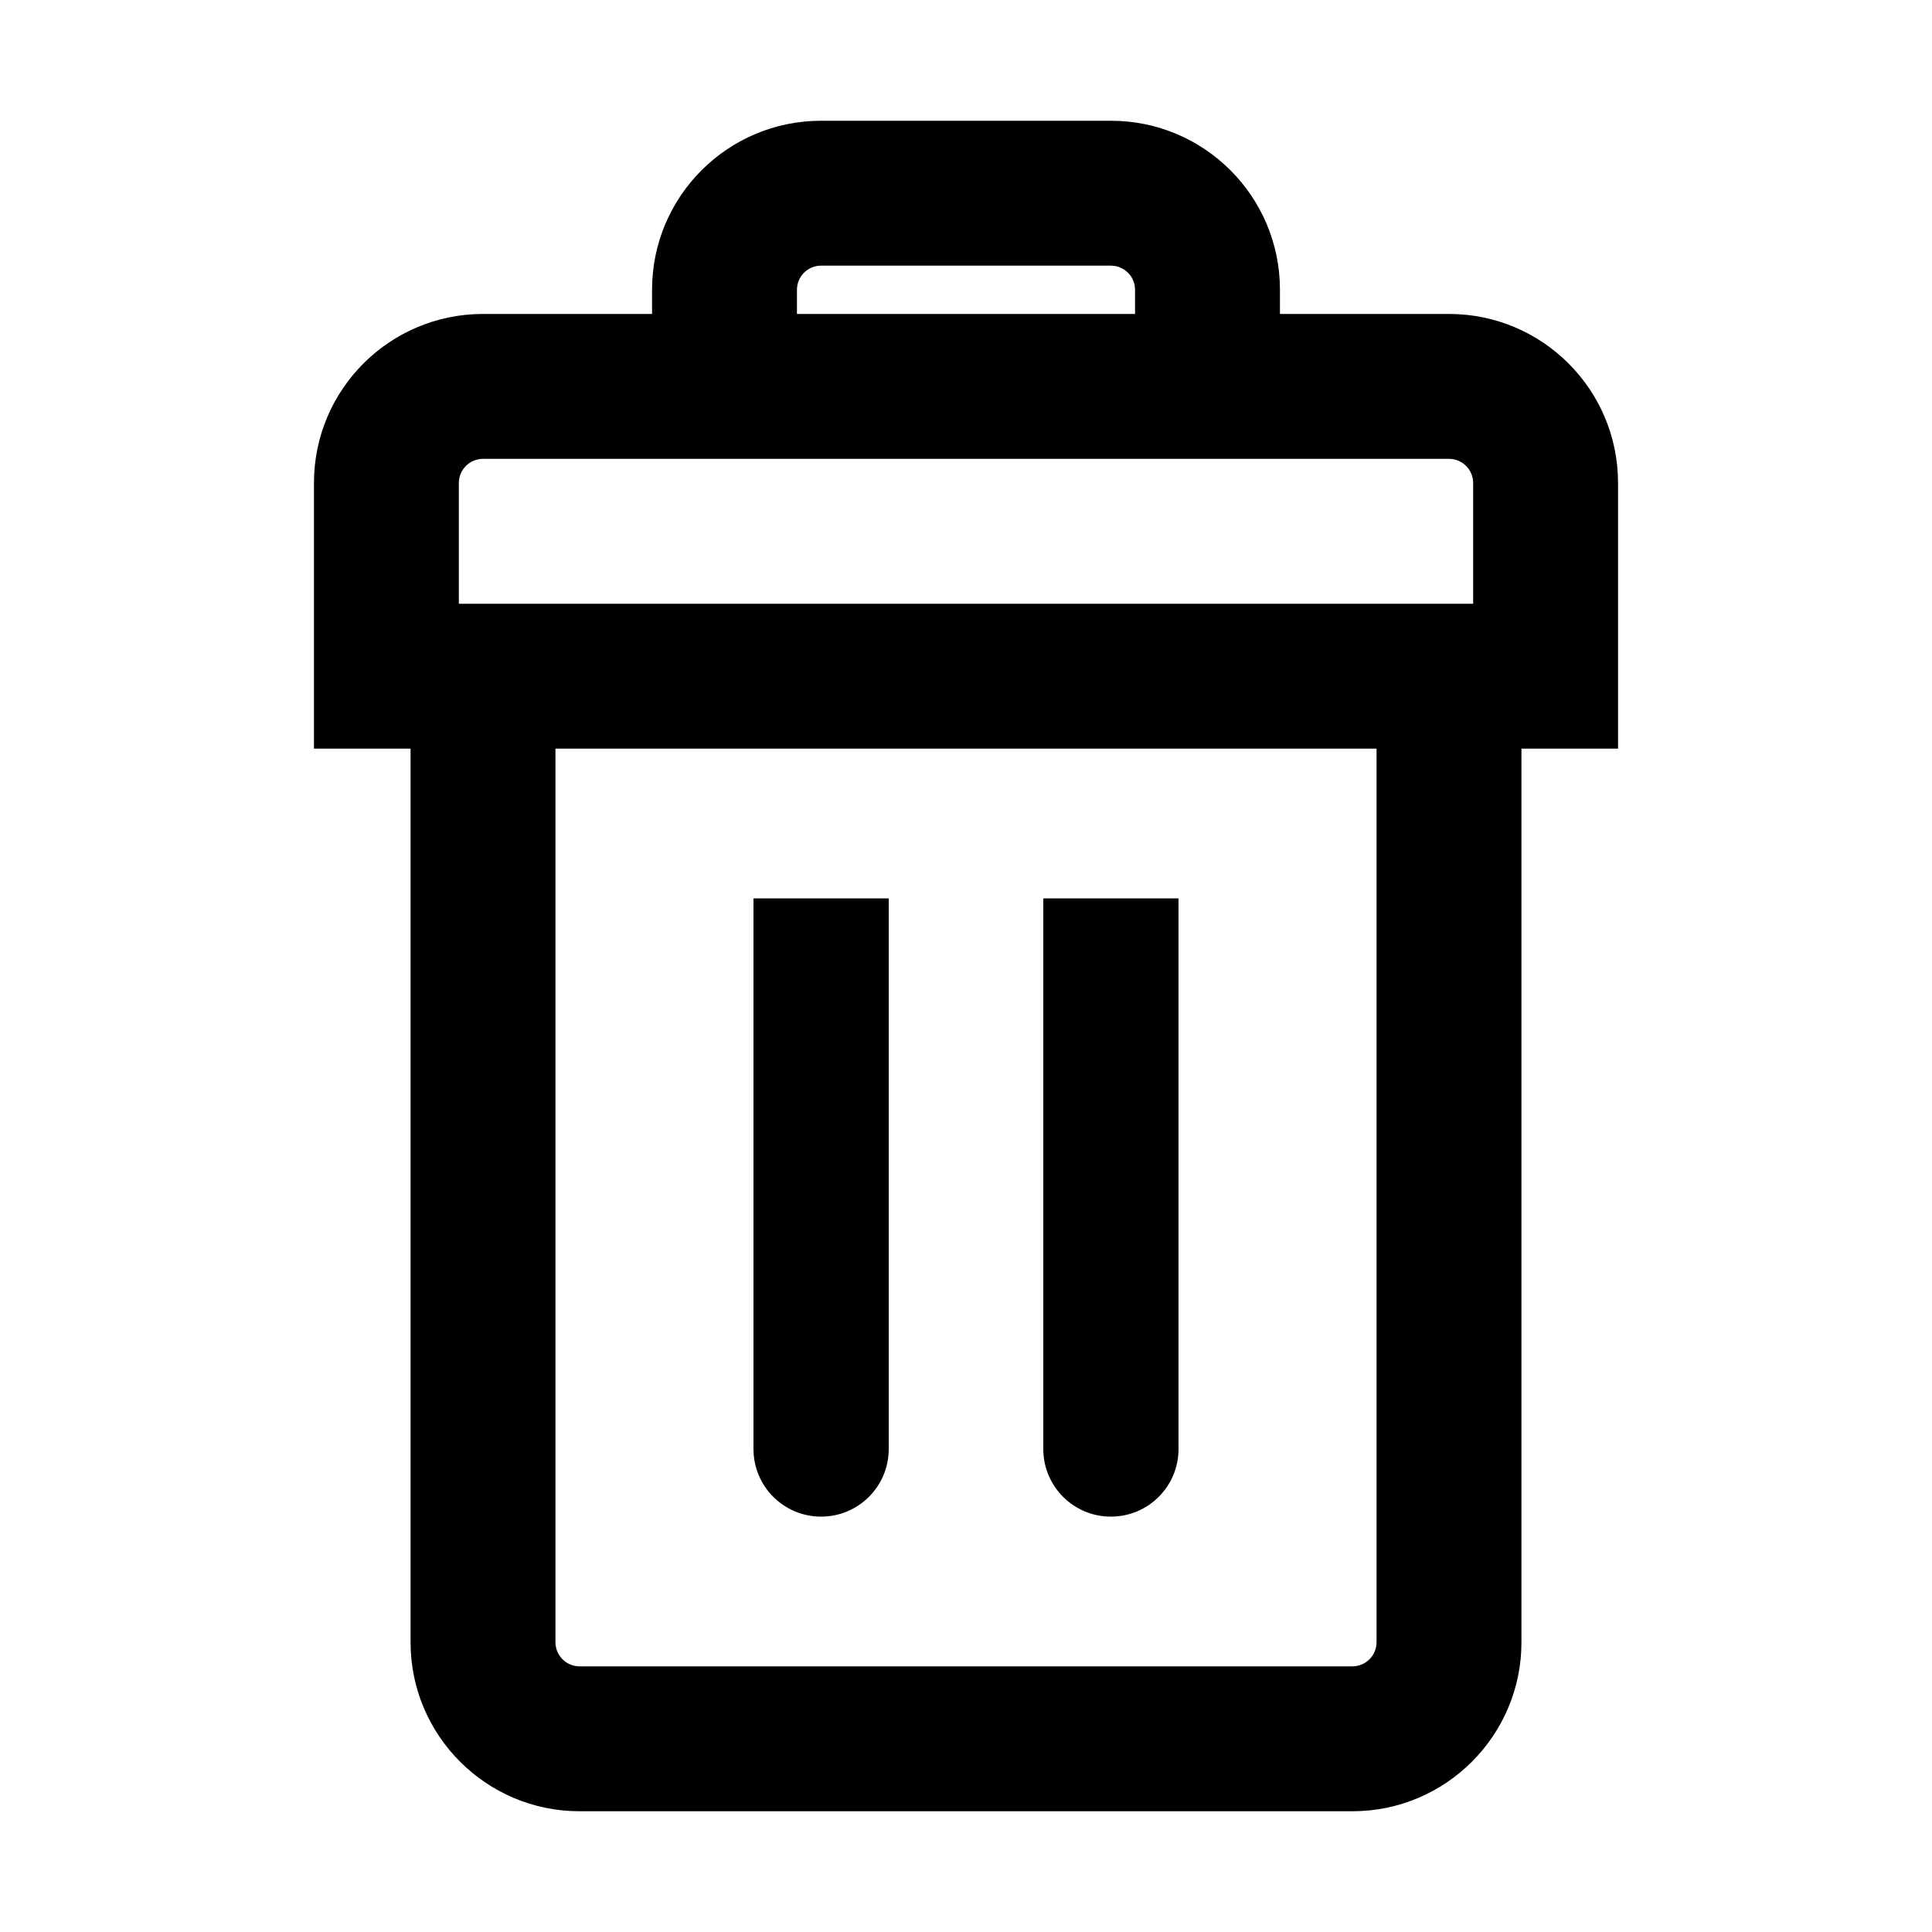 <svg viewBox="0 0 20 20" xmlns="http://www.w3.org/2000/svg">
<path fill-rule="evenodd" clip-rule="evenodd" d="M6.75 3C6.75 2.033 7.534 1.25 8.5 1.25H11.5C12.466 1.25 13.25 2.033 13.25 3V3.25H15C15.966 3.25 16.75 4.033 16.75 5V7.75L15.75 7.75V17C15.75 17.966 14.966 18.75 14 18.75H6C5.034 18.75 4.25 17.966 4.25 17V7.75H3.25V5C3.25 4.033 4.034 3.25 5 3.25H6.75V3ZM8.25 3.25H11.75V3C11.75 2.862 11.638 2.75 11.5 2.75H8.5C8.362 2.75 8.25 2.862 8.25 3V3.25ZM5.75 7.75V17C5.75 17.138 5.862 17.25 6 17.25H14C14.138 17.25 14.25 17.138 14.25 17V7.75H5.75ZM15.25 6.25V5C15.25 4.862 15.138 4.75 15 4.75H5C4.862 4.75 4.75 4.862 4.75 5V6.25L15.25 6.25Z"></path>
<path fill-rule="evenodd" clip-rule="evenodd" d="M9.2 9.3V15C9.2 15.387 8.887 15.7 8.5 15.7C8.113 15.7 7.8 15.387 7.8 15V9.3H9.2ZM12.2 9.3V15C12.2 15.387 11.887 15.7 11.5 15.7C11.113 15.7 10.8 15.387 10.8 15V9.3H12.2Z"></path>
</svg>